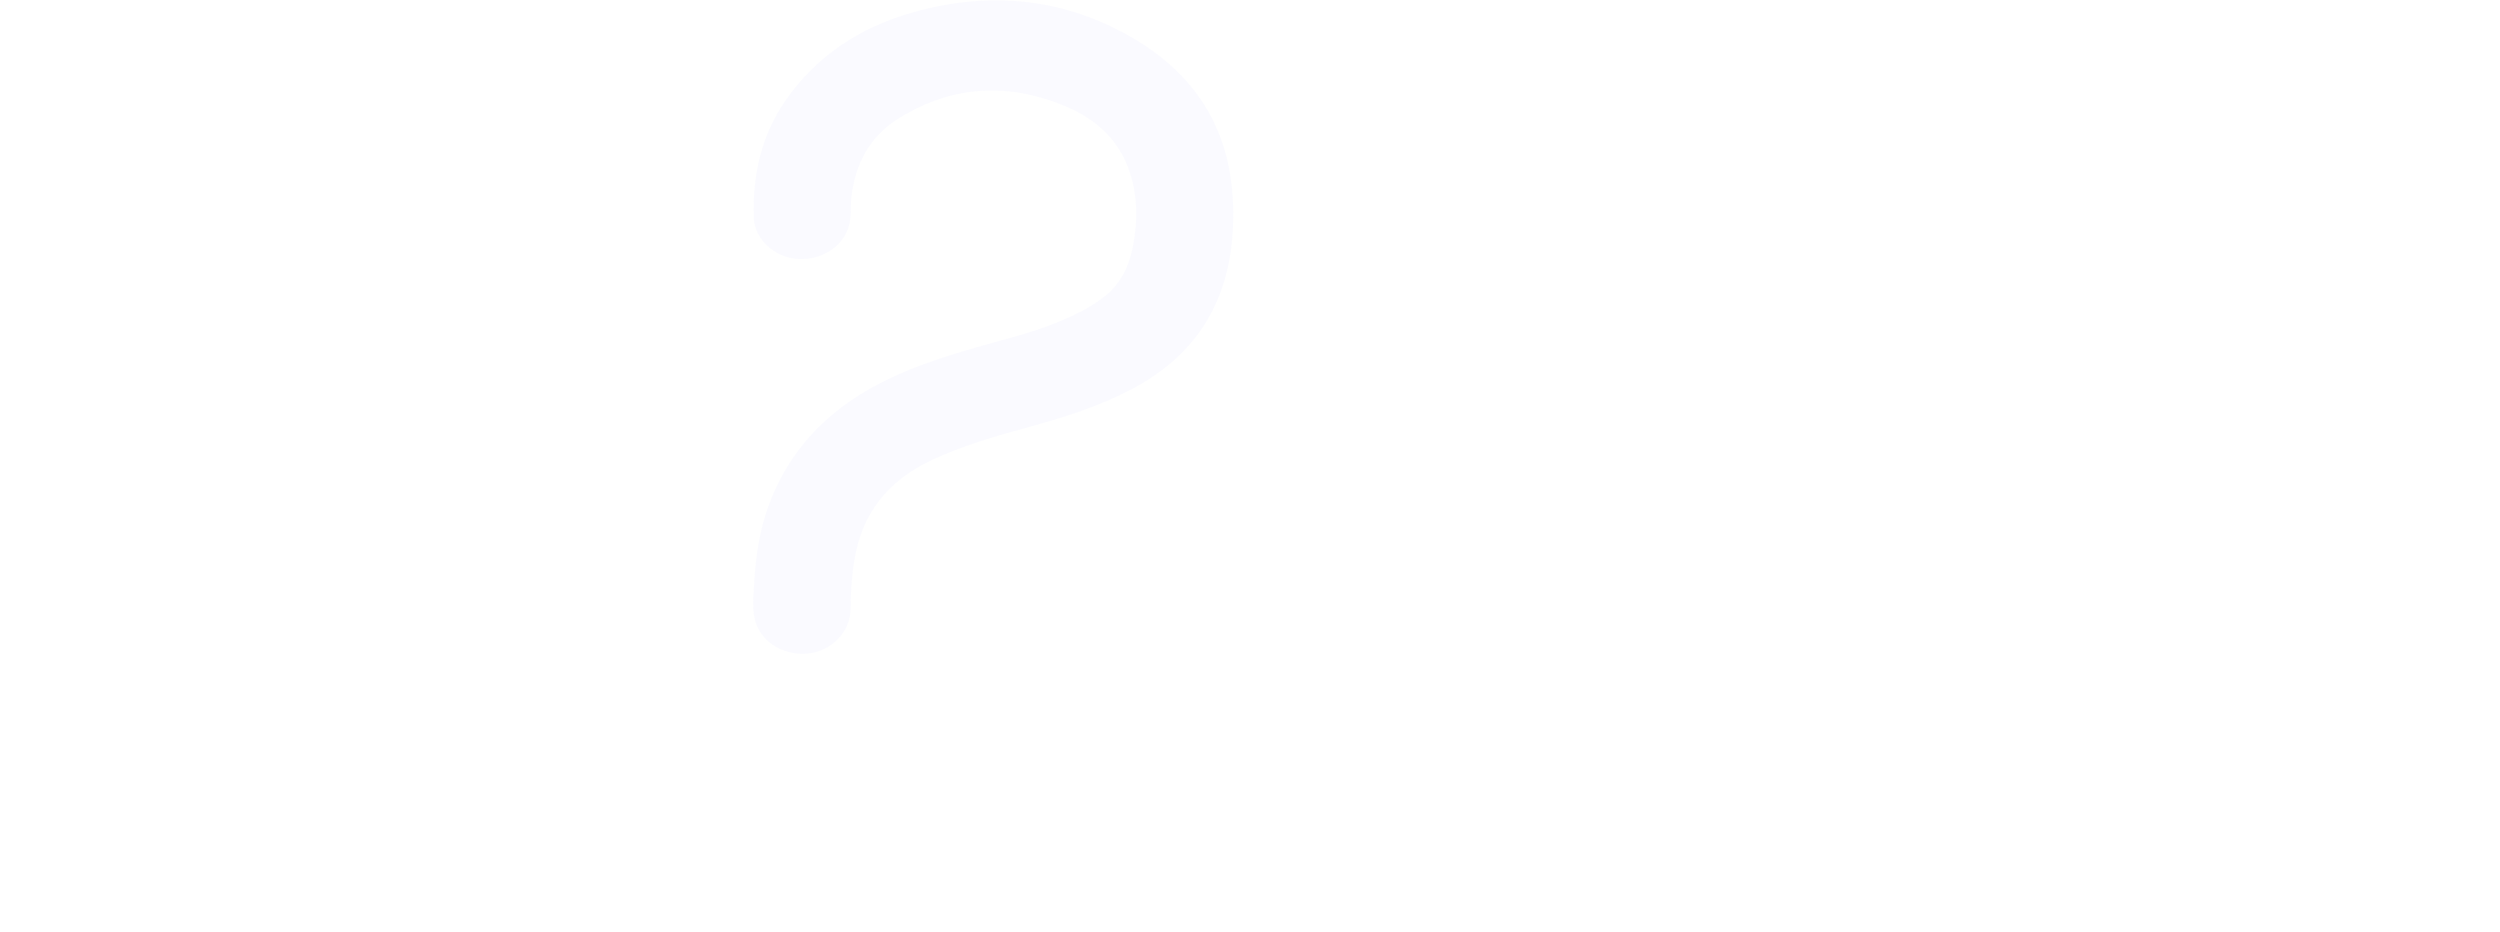 <svg id="ex28SuJ73y01" xmlns="http://www.w3.org/2000/svg" xmlns:xlink="http://www.w3.org/1999/xlink" viewBox="0 0 161 60" shape-rendering="geometricPrecision" text-rendering="geometricPrecision">
<path id="ex28SuJ73y02" d="M142.054,31.396c.314-.718.601-1.371.887-2.026c2.466-5.648,4.931-11.296,7.398-16.944c1.552-3.554,3.101-7.11,4.664-10.66.538-1.223,1.529-1.785,2.99-1.745c1.179.032,2.445.867,2.828,1.875.281.74.218,1.466-.098,2.189-1.876,4.305-3.747,8.61-5.618,12.916-2.951,6.792-5.899,13.583-8.851,20.375-.403.927-.794,1.86-1.224,2.776-.838,1.786-2.585,2.337-4.216,1.7-.845-.331-1.373-.977-1.71-1.75-2.365-5.43-4.722-10.865-7.083-16.297-1.256-2.892-2.514-5.784-3.774-8.674-.417-.956-.487-1.903.104-2.817.668-1.031,1.694-1.471,2.958-1.412c1.33.06,2.168.782,2.649,1.883c2.261,5.18,4.509,10.365,6.761,15.548.436 1.0.871,1.996,1.335,3.063Z" opacity="0" fill="#5956E9"/>
<path id="ex28SuJ73y03" d="M129.454,2.964c0,1.62-1.382,2.905-3.122,2.905-1.772,0-3.158-1.274-3.159-2.905-.001-1.651,1.381-2.921,3.174-2.916c1.741.004,3.108,1.287,3.107,2.916Z" opacity="0" fill="#5956E9"/>
<path id="ex28SuJ73y04" d="M114.454,6.29c1.665-1.356,3.041-2.449,3.975.147-.731,1.527-4.572,2.875-6.194,4.154.105-3.341-2.051-4.839-1.324-6.338c2.863-1.616,3.507-.08,3.543,2.037Z" opacity="0" fill="#5956E9"/>
<path id="ex28SuJ73y05" d="M102.808,42.101c-3.603-.006-6.686-.592-9.612-1.849-1.87-.803-3.519-1.893-4.948-3.277-.881-.854-1.124-1.893-.801-2.966.312-1.033,1.192-1.674,2.319-1.915c1.01-.216,1.985-.143,2.757.631c1.828,1.83,4.157,2.77,6.736,3.239c2.491.453,4.969.395,7.411-.287c1.286-.36,2.457-.908,3.413-1.821c1.006-.96,1.429-2.124,1.487-3.436.073-1.656-.739-2.849-2.226-3.68-1.436-.802-3.019-1.273-4.607-1.723-2.372-.673-4.8-1.162-7.164-1.861-2.029-.601-3.998-1.316-5.761-2.454-2.595-1.676-4.266-3.921-4.672-6.865-.534-3.881.42-7.341,3.603-10.08c2.053-1.767,4.517-2.785,7.232-3.314c1.558-.303,3.135-.438,4.727-.42c1.335.016,2.605.925,2.969,2.111.392,1.273-.104,2.549-1.268,3.249-.498.3-1.05.463-1.642.449-2.259-.054-4.42.36-6.434,1.298-1.429.665-2.398,1.764-2.815,3.218-.481,1.677-.388,3.287.866,4.693.681.764,1.595,1.229,2.543,1.64c1.264.551,2.587.949,3.92,1.323c2.109.593,4.273.992,6.374,1.615c1.984.589,3.939,1.23,5.701,2.295c2.237,1.353,3.896,3.129,4.558,5.581c1.172,4.342-.434,9.495-5.373,12.25-2.253,1.256-4.692,1.992-7.305,2.239-.791.073-1.58.124-1.987.117Z" opacity="0" fill="#5956E9"/>
<path id="ex28SuJ73y06" d="M76.271,42.095c-1.729,0-3.127-1.308-3.115-2.916.013-1.638,1.411-2.944,3.142-2.934c1.752.011,3.131,1.308,3.13,2.945-.001,1.631-1.387,2.905-3.157,2.904Z" opacity="0" fill="#5956E9"/>
<path id="ex28SuJ73y07" d="M79.425,13.844c-.017,2.157-.36,4.254-1.372,6.22-1.113,2.161-2.862,3.758-5.072,4.944-2.134,1.145-4.449,1.873-6.797,2.513-2.119.577-4.224,1.19-6.201,2.118-2.813,1.319-4.458,3.443-4.946,6.344-.18,1.067-.255,2.14-.259,3.22-.004,1.484-1.253,2.769-2.781,2.887-1.703.132-3.158-.866-3.427-2.396-.121-.69-.042-1.395-.004-2.092.095-1.689.33-3.358.908-4.969c1.248-3.48,3.64-6.075,7.056-7.879c1.988-1.05,4.133-1.739,6.299-2.37c1.766-.515,3.568-.925,5.268-1.627c1.089-.449,2.148-.951,3.055-1.679c1.047-.839,1.567-1.958,1.805-3.194.331-1.723.321-3.438-.314-5.11-.69-1.815-2.062-3.077-3.896-3.871-3.736-1.617-7.388-1.428-10.841.702-1.91,1.178-2.815,2.946-3.07,5.035-.069.567-.008,1.139-.115,1.702-.272,1.423-1.704,2.43-3.329,2.336-1.509-.086-2.817-1.284-2.853-2.69-.068-2.664.457-5.205,2.028-7.486c1.984-2.879,4.797-4.749,8.287-5.723c4.982-1.39,9.757-.886,14.164,1.708c3.612,2.126,5.757,5.208,6.271,9.204.092.713.134,1.431.134,2.151Z" opacity="0.03" fill="#5956E9"/>
<path id="ex28SuJ73y08" d="M21.085,9.906c-.768,1.55-1.516,3.061-2.263,4.572-1.687,3.412-3.373,6.826-5.06,10.238-.874,1.767-1.779,3.521-2.617,5.301-1.106,2.349-3.947,2.256-5.363.762-.87-.918-.927-1.992-.396-3.079c1.107-2.268,2.24-4.524,3.363-6.785C11.907,14.549,15.059,8.183,18.224,1.821c1.03-2.069,3.165-2.104,4.426-1.431.665.355,1.107.903,1.423,1.542c1.08,2.178,2.152,4.361,3.237,6.537C31.467,16.812,35.628,25.155,39.787,33.498c.712,1.428,1.423,2.856,2.132,4.286.605,1.216.363,2.644-.589,3.494-1.327,1.184-3.419,1.074-4.599-.238-.285-.317-.496-.671-.682-1.044-2.786-5.606-5.577-11.212-8.366-16.817-2.147-4.317-4.291-8.635-6.436-12.952-.046-.089-.091-.178-.163-.32Z" opacity="0" fill="#5956E9"/>
<path id="ex28SuJ73y09" d="M6.247,39.119c0,1.61-1.392,2.904-3.122,2.907-1.734.002-3.126-1.306-3.125-2.937.001-1.612,1.394-2.905,3.125-2.904c1.748.001,3.123,1.294,3.122,2.934Z" opacity="0" fill="#5956E9"/>
</svg>
